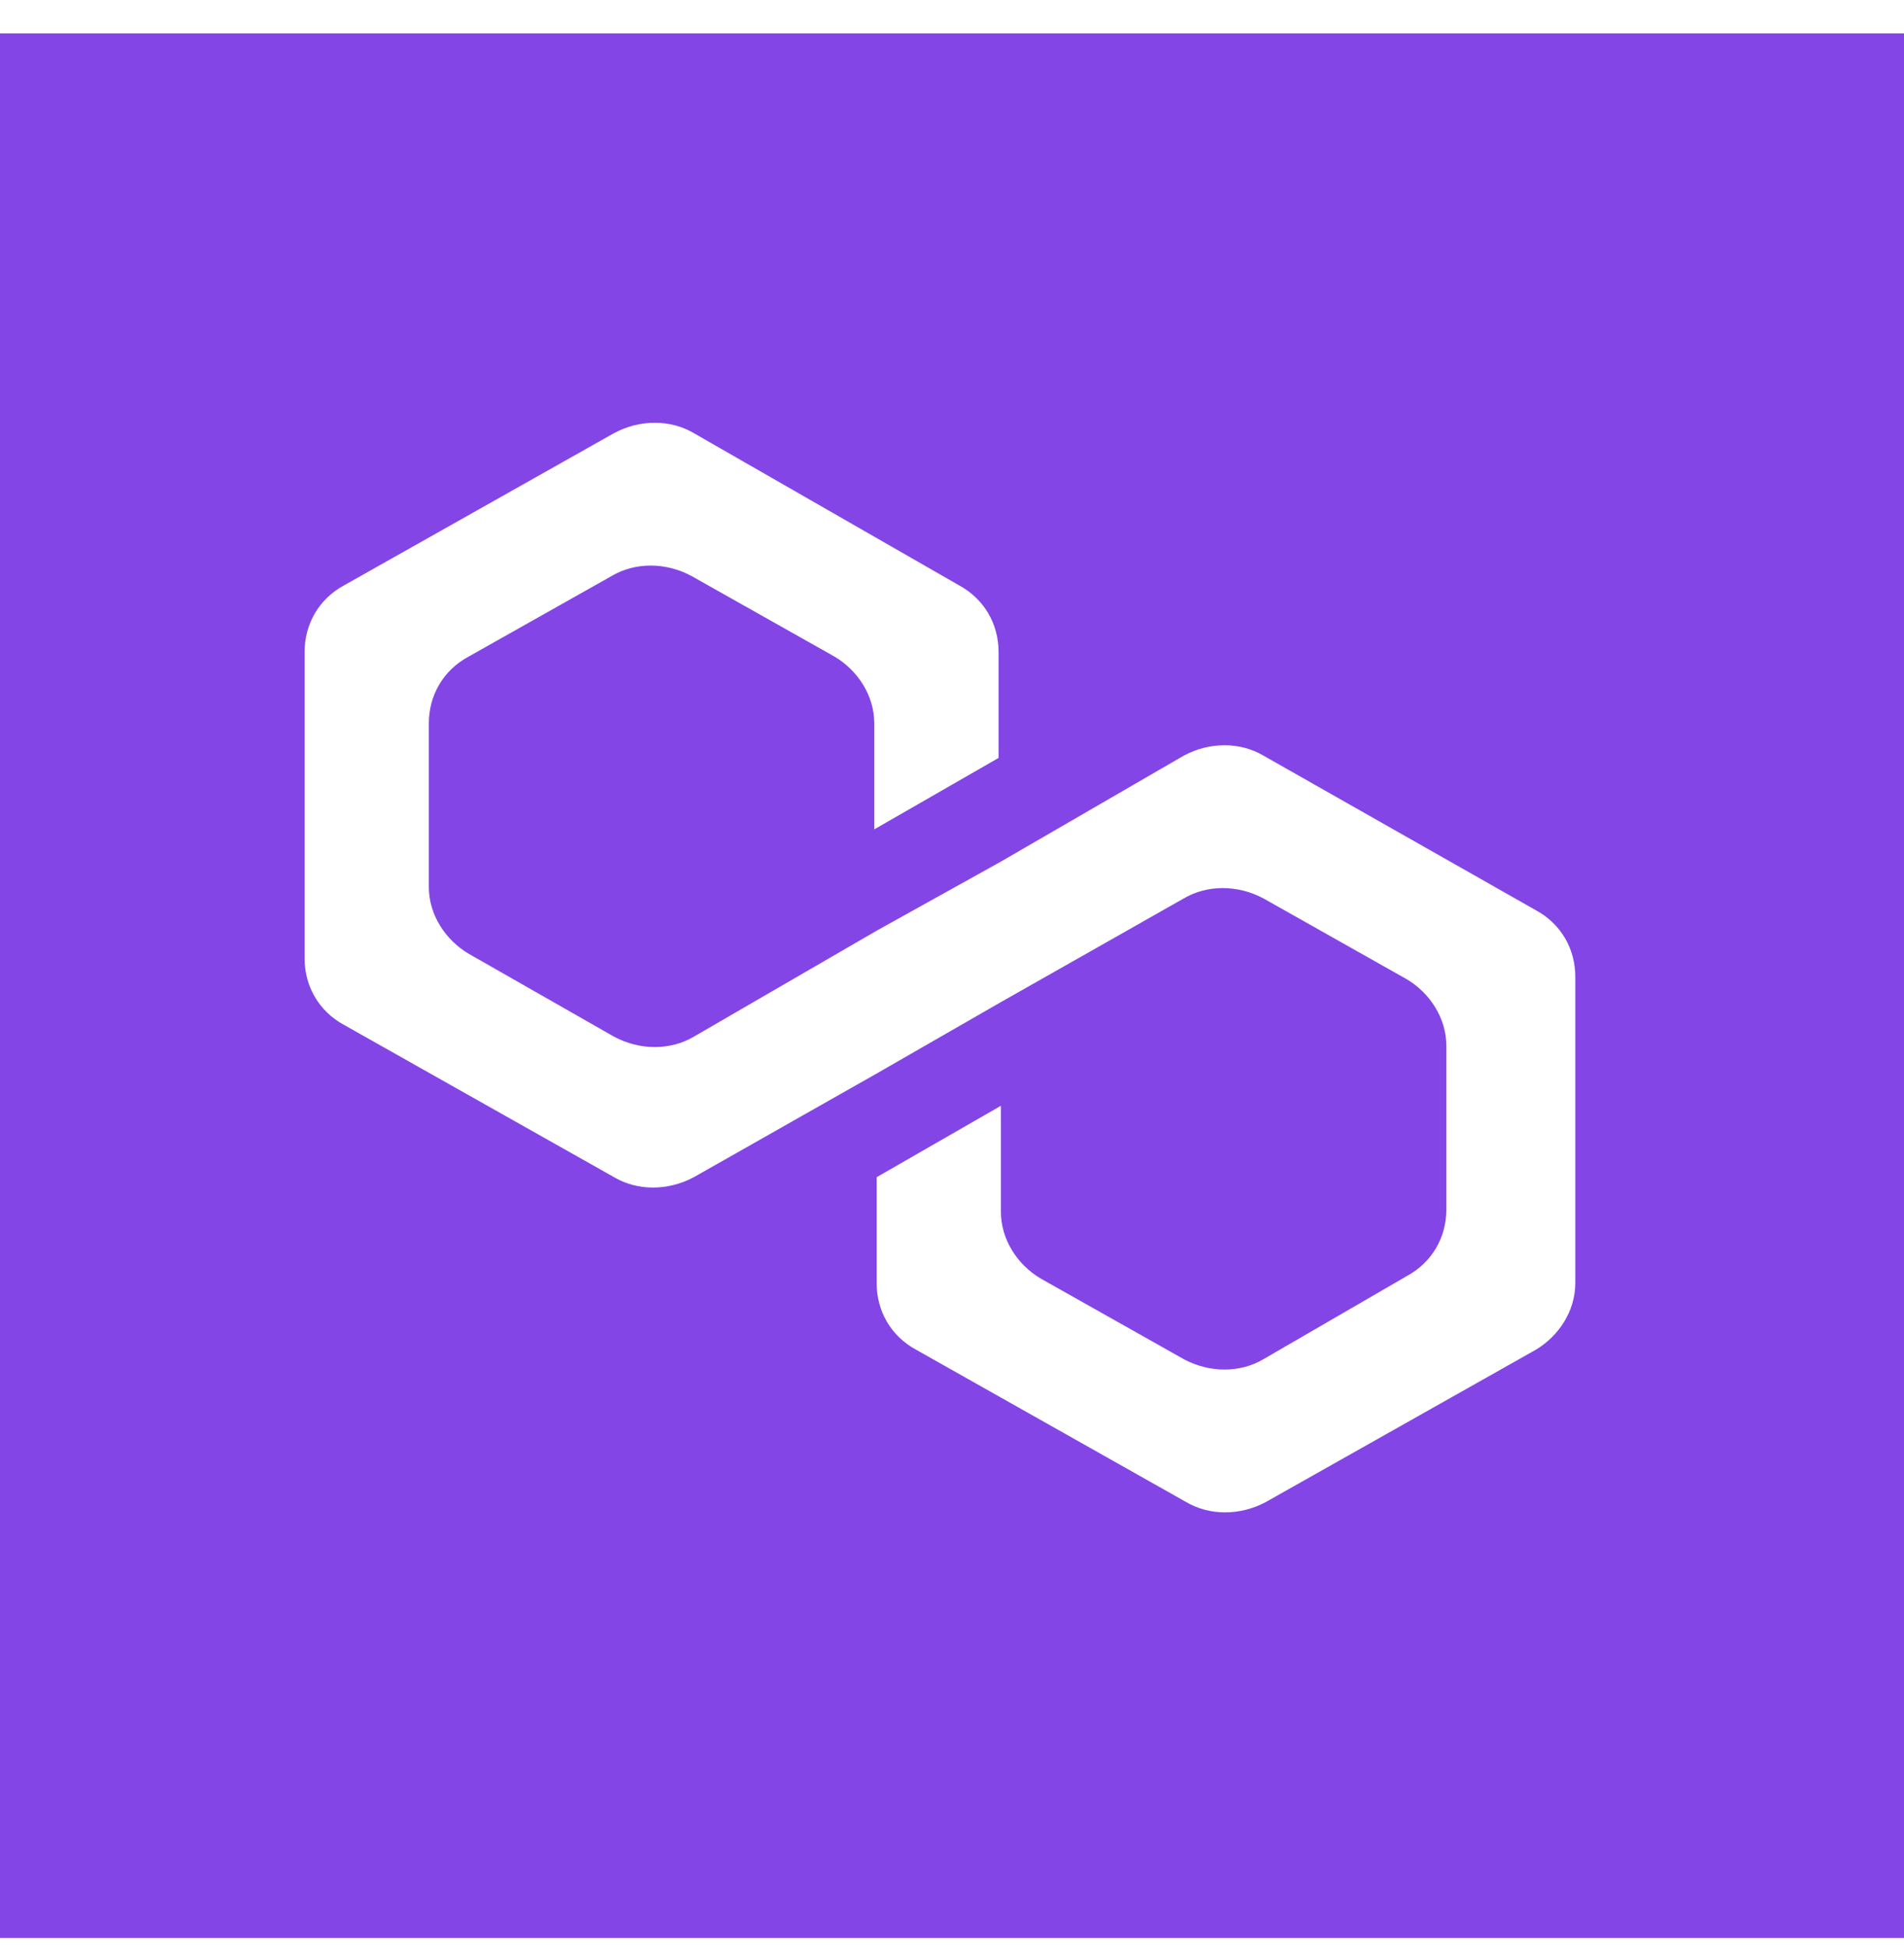 <svg width="44" height="45" viewBox="0 0 44 45" fill="none" xmlns="http://www.w3.org/2000/svg">
<g filter="url(#filter0_b_900_781)">
<rect width="44" height="44" transform="translate(0 0.771)" fill="#8345E6"/>
<path d="M29.198 17.457C28.657 17.137 27.952 17.137 27.356 17.457L23.13 19.905L20.259 21.501L16.033 23.95C15.491 24.269 14.786 24.269 14.191 23.95L10.831 22.034C10.29 21.714 9.91 21.129 9.91 20.49V16.712C9.91 16.073 10.235 15.488 10.831 15.168L14.136 13.306C14.678 12.986 15.382 12.986 15.978 13.306L19.283 15.168C19.825 15.488 20.204 16.073 20.204 16.712V19.16L23.076 17.51V15.062C23.076 14.423 22.751 13.838 22.155 13.518L16.033 10.006C15.491 9.687 14.786 9.687 14.191 10.006L7.96 13.518C7.364 13.838 7.039 14.423 7.039 15.062V22.14C7.039 22.779 7.364 23.364 7.96 23.683L14.191 27.196C14.732 27.515 15.437 27.515 16.033 27.196L20.259 24.801L23.13 23.151L27.356 20.756C27.898 20.437 28.602 20.437 29.198 20.756L32.503 22.619C33.045 22.938 33.424 23.524 33.424 24.162V27.941C33.424 28.58 33.099 29.165 32.503 29.484L29.198 31.4C28.657 31.72 27.952 31.72 27.356 31.4L24.051 29.538C23.509 29.218 23.13 28.633 23.13 27.994V25.546L20.259 27.196V29.644C20.259 30.283 20.584 30.868 21.18 31.187L27.41 34.7C27.952 35.019 28.657 35.019 29.253 34.7L35.483 31.187C36.025 30.868 36.404 30.283 36.404 29.644V22.566C36.404 21.927 36.079 21.342 35.483 21.023L29.198 17.457Z" fill="white"/>
</g>
<defs>
<filter id="filter0_b_900_781" x="-2.225" y="-1.453" width="48.449" height="48.449" filterUnits="userSpaceOnUse" color-interpolation-filters="sRGB">
<feFlood flood-opacity="0" result="BackgroundImageFix"/>
<feGaussianBlur in="BackgroundImageFix" stdDeviation="1.112"/>
<feComposite in2="SourceAlpha" operator="in" result="effect1_backgroundBlur_900_781"/>
<feBlend mode="normal" in="SourceGraphic" in2="effect1_backgroundBlur_900_781" result="shape"/>
</filter>
</defs>
</svg>
